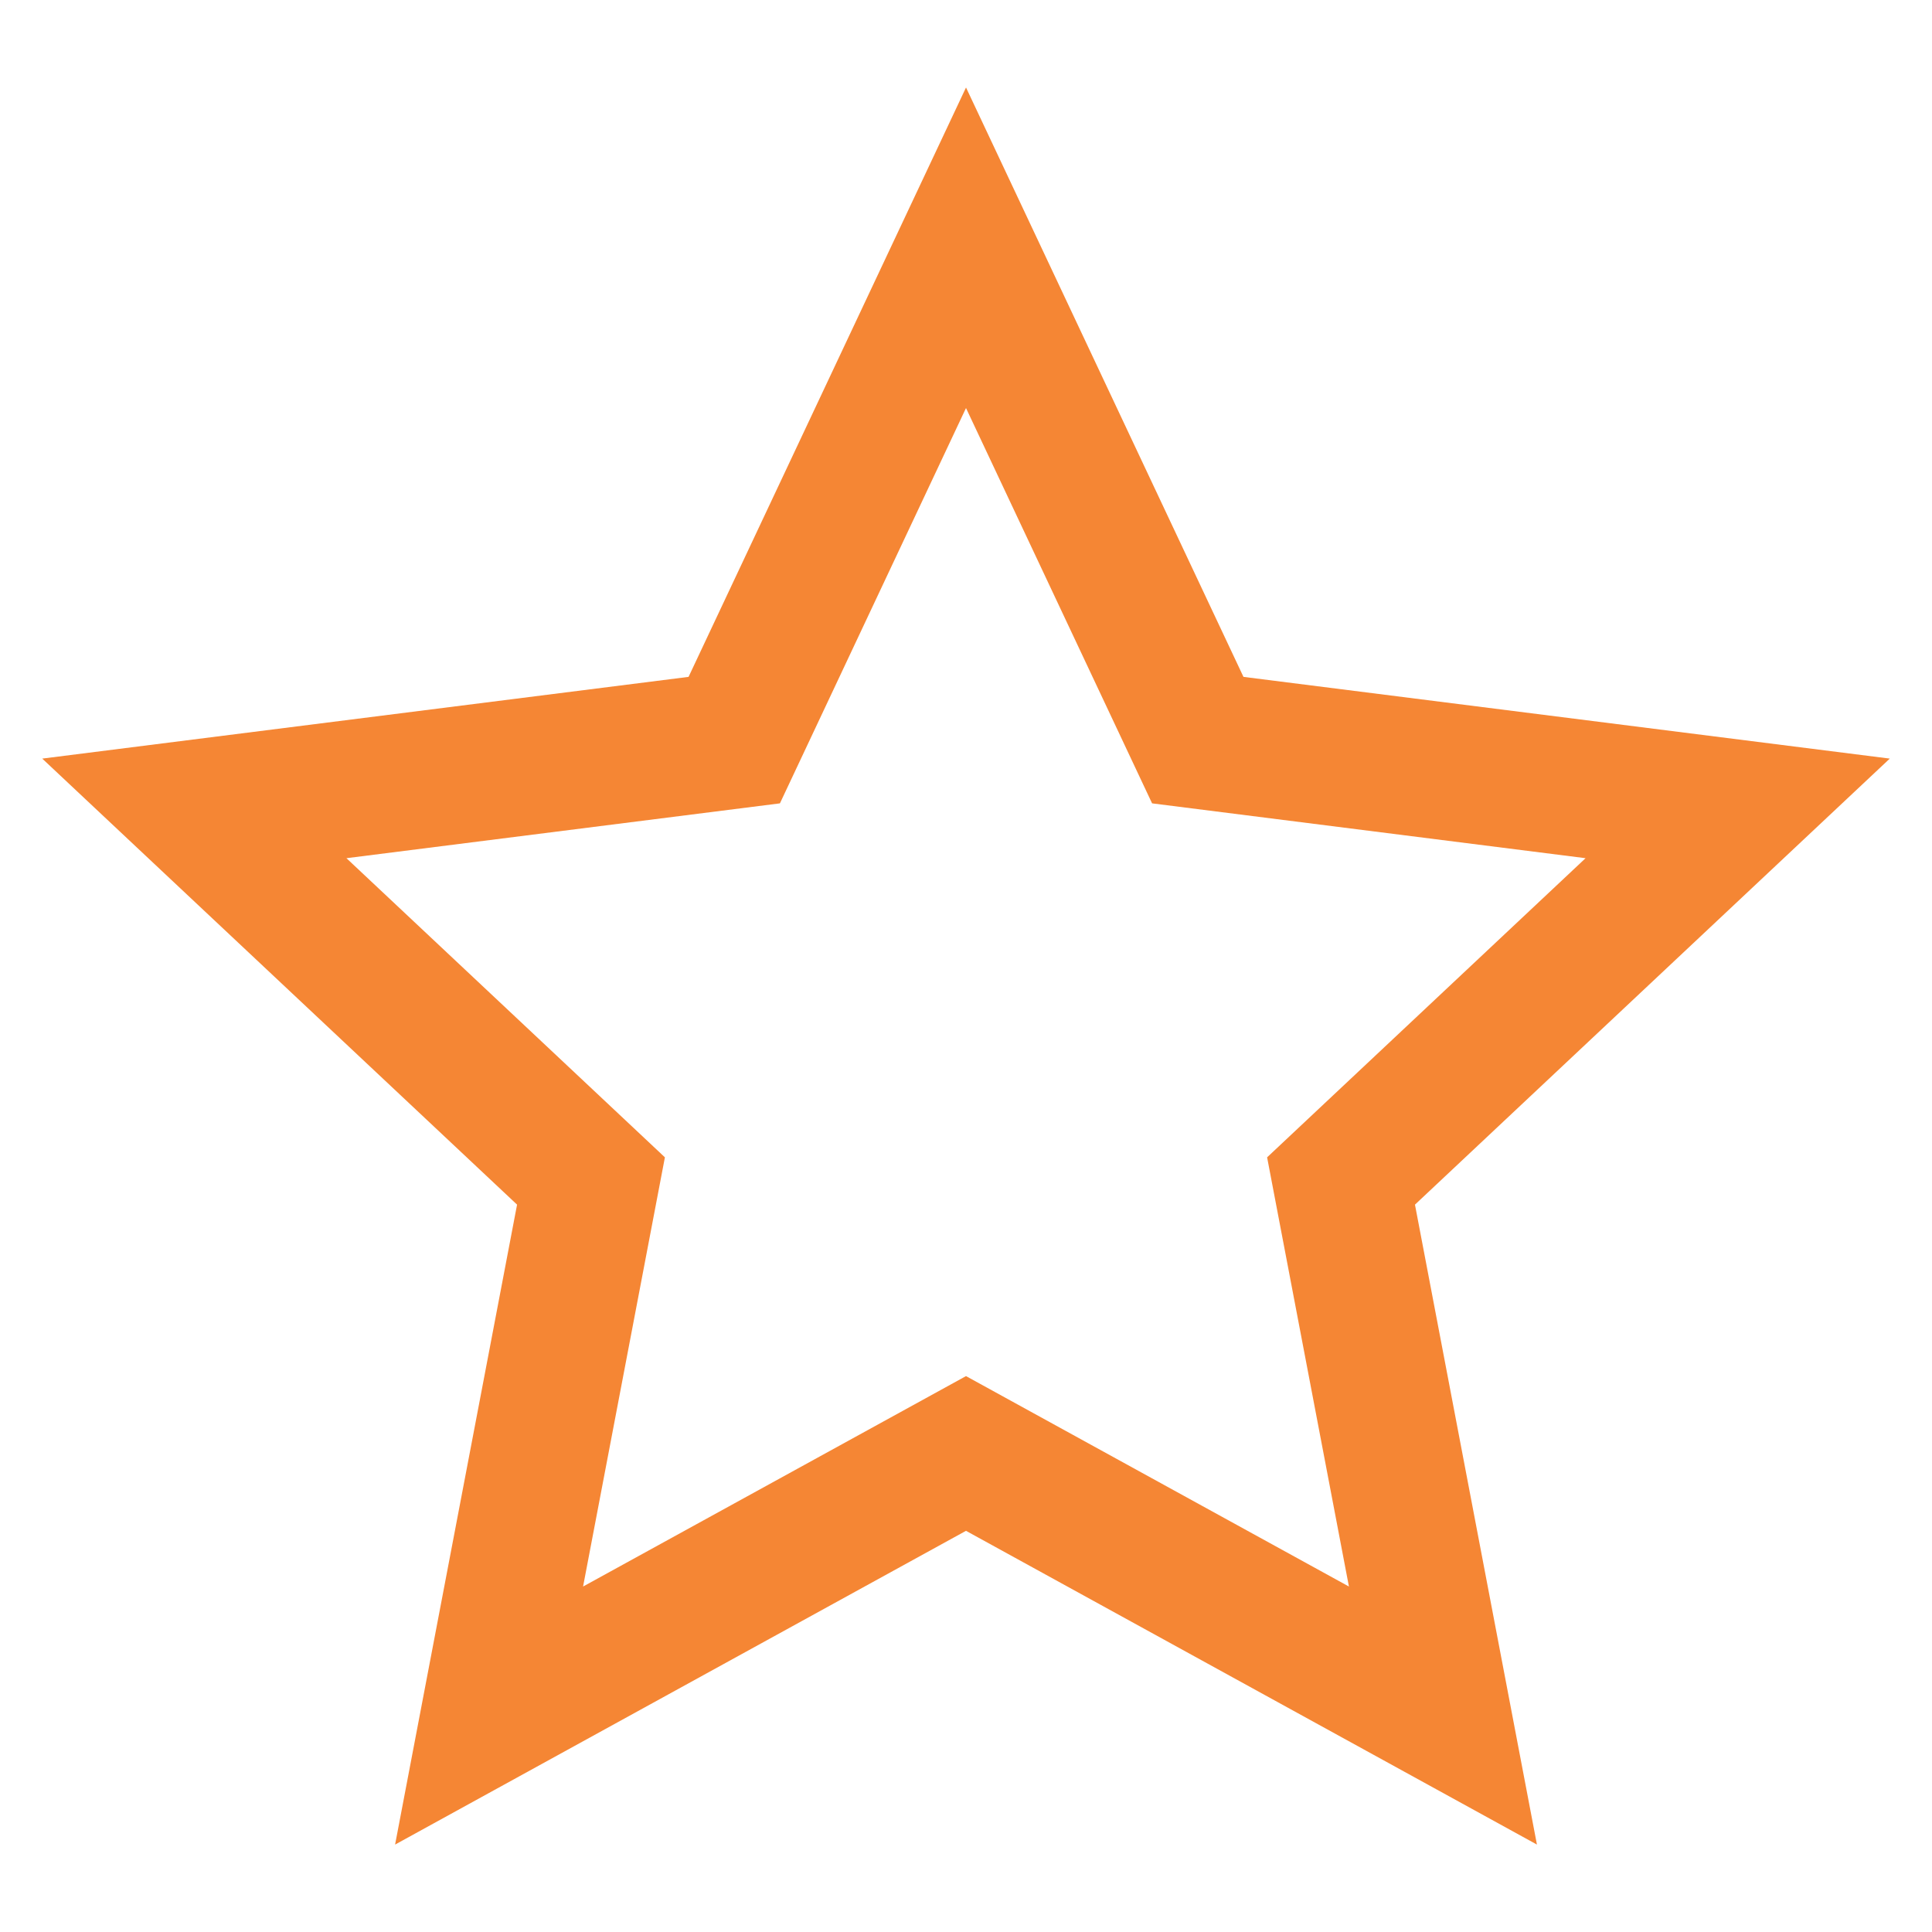 <?xml version="1.0" encoding="UTF-8"?>
<!DOCTYPE svg PUBLIC "-//W3C//DTD SVG 1.1//EN" "http://www.w3.org/Graphics/SVG/1.1/DTD/svg11.dtd">
<!-- Creator: CorelDRAW -->
<svg xmlns="http://www.w3.org/2000/svg" xml:space="preserve" width="60mm" height="60mm" style="shape-rendering:geometricPrecision; text-rendering:geometricPrecision; image-rendering:optimizeQuality; fill-rule:evenodd; clip-rule:evenodd"
viewBox="0 0 60 60"
 xmlns:xlink="http://www.w3.org/1999/xlink">
 <defs>
  <style type="text/css">
   <![CDATA[
    .fil0 {fill:#F58634}
   ]]>
  </style>
 </defs>
 <g id="Layer_x0020_1">
  <path class="fil0" d="M30 2.716l8.617 18.305 20.072 2.538 -14.746 13.852 3.788 19.874 -17.731 -9.744 -17.73 9.744 3.788 -19.874 -14.746 -13.852 20.072 -2.538 8.617 -18.305zm0 9.956l5.779 12.277 13.462 1.703 -9.89 9.29 2.541 13.329 -11.892 -6.535 -11.892 6.535 2.541 -13.329 -9.89 -9.29 13.462 -1.703 5.779 -12.277z"/>
 </g>
</svg>
